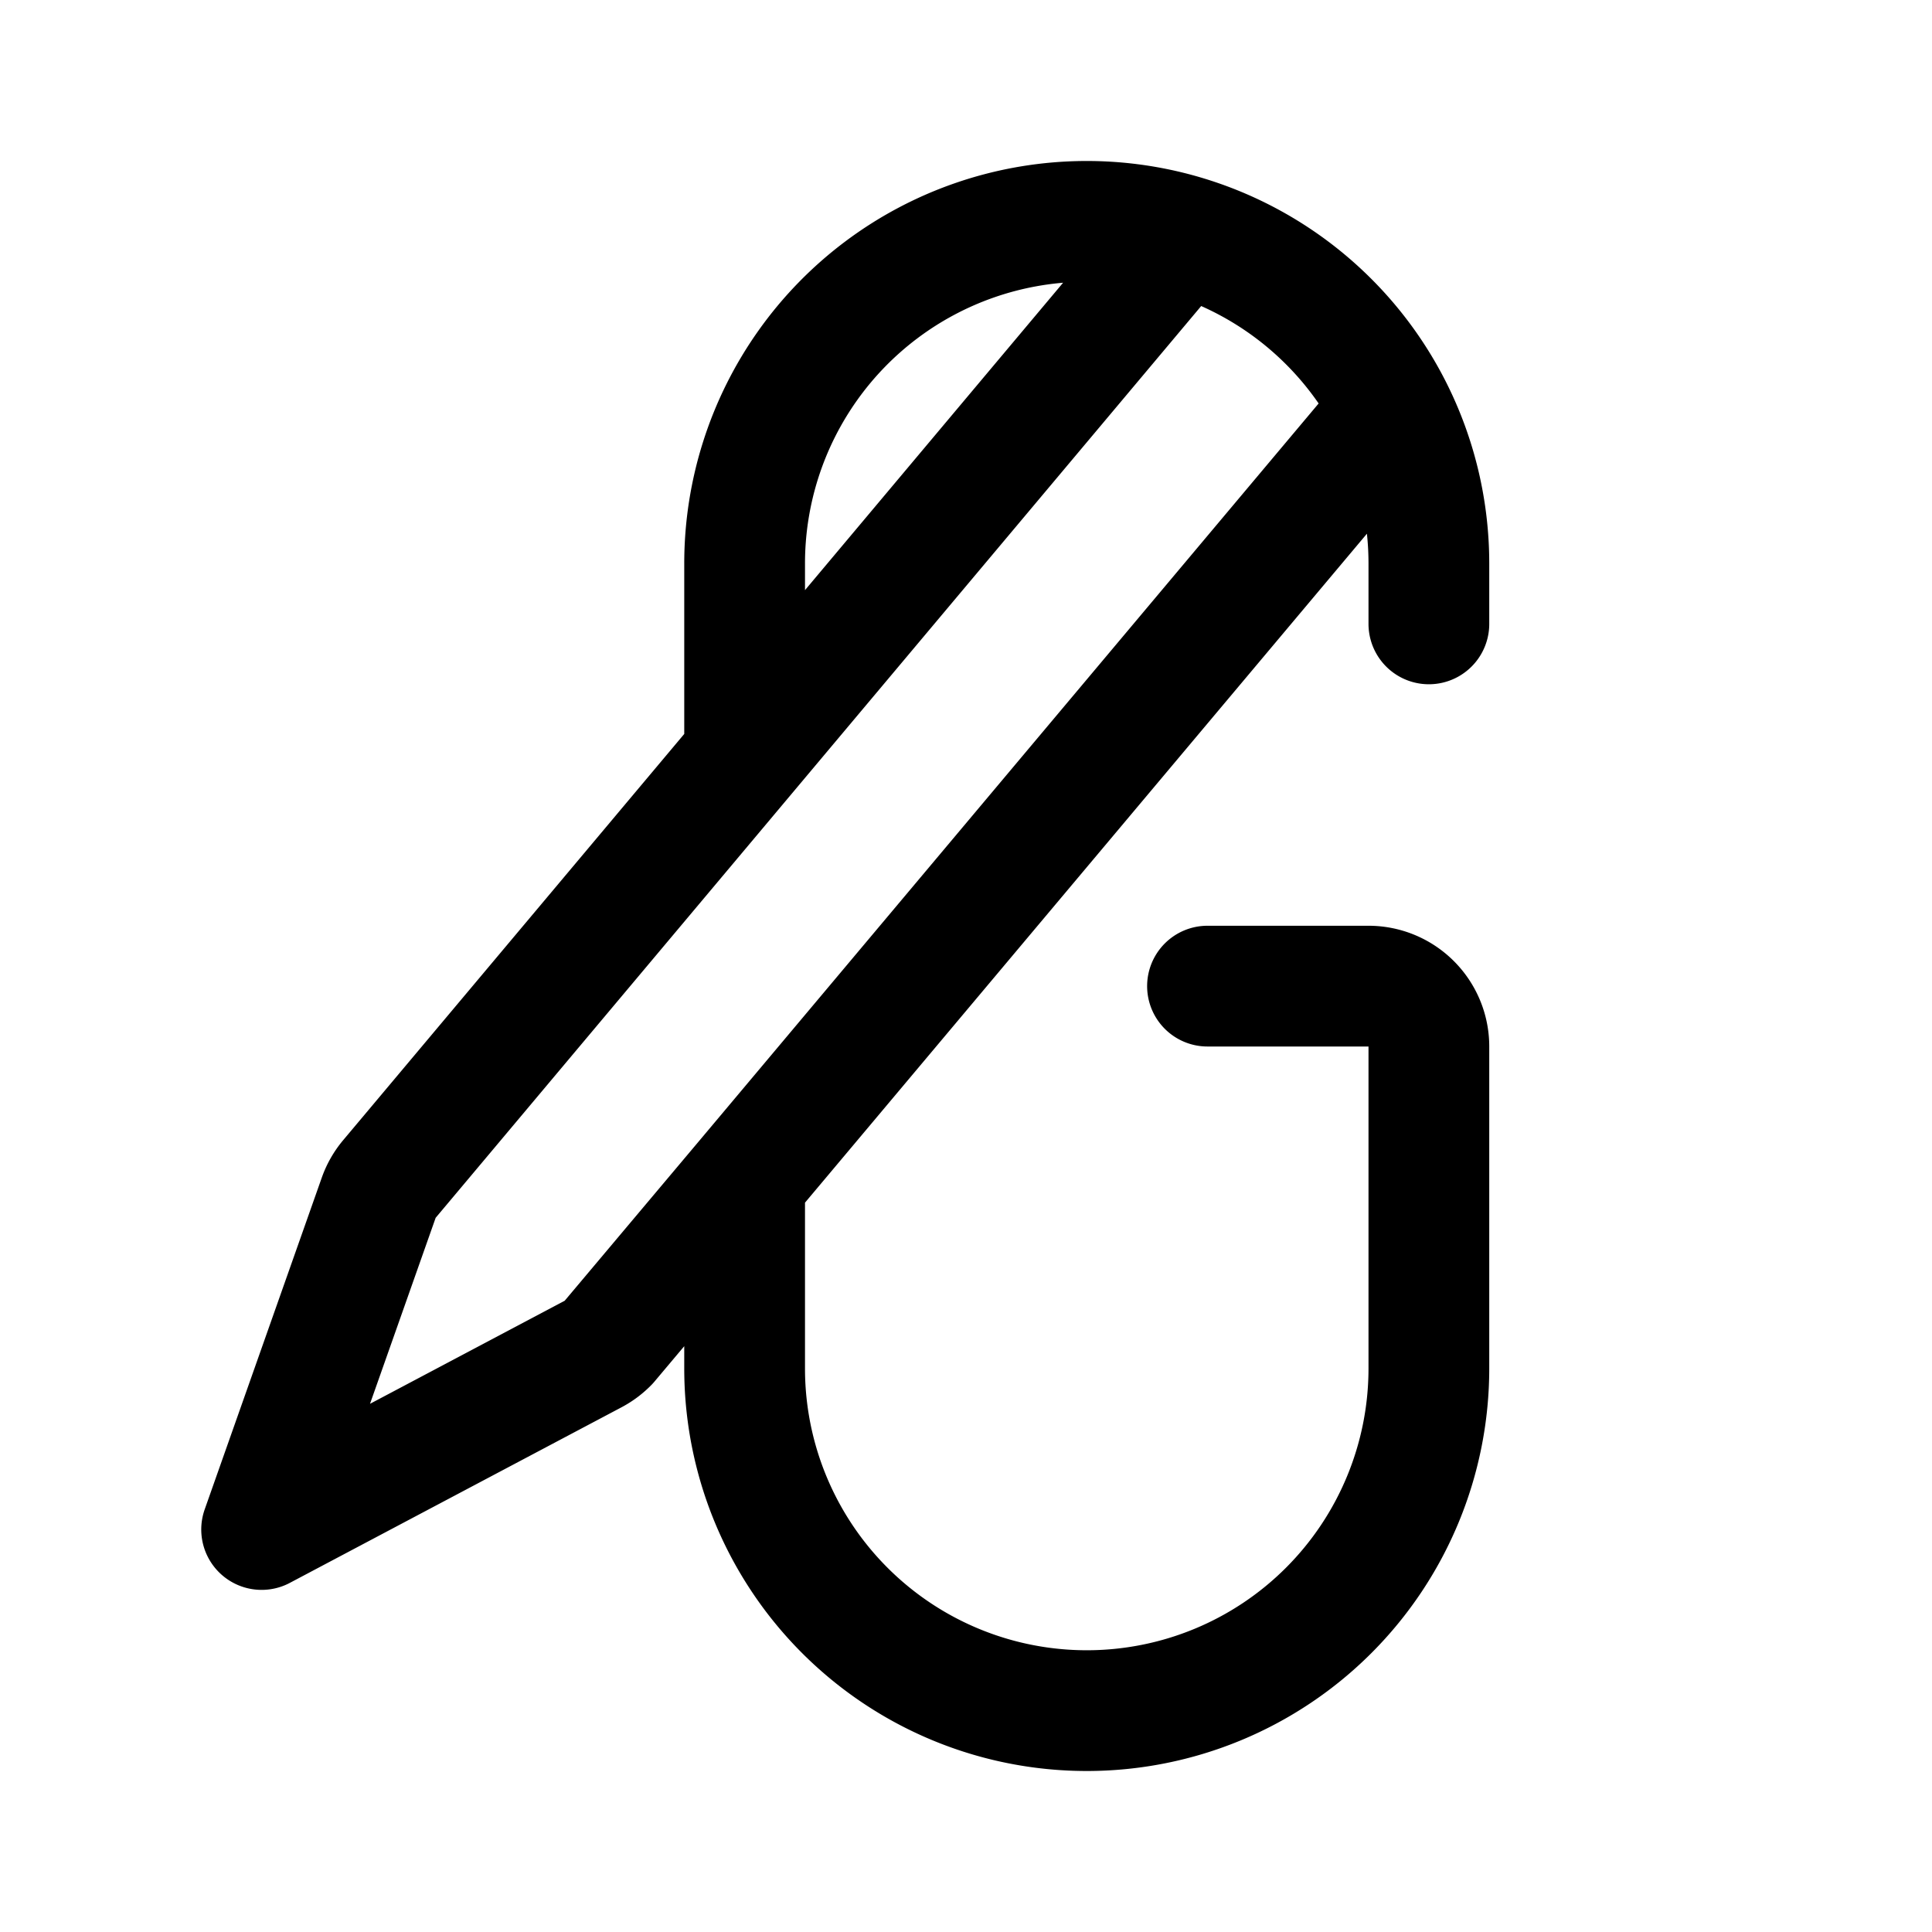 <svg width="192" height="192" viewBox="0 0 192 192" fill="none" xmlns="http://www.w3.org/2000/svg"><path d="M142 136v-32a6 6 0 0 0-6-6h-16m22-42v6m-68 74v-18.667M142 56a33.993 33.993 0 0 0-3.634-15.293M74 75.124l-32.805 39.071-2.495 2.971a5.993 5.993 0 0 0-1.063 1.861L26 152l32.966-17.452a6.01 6.01 0 0 0 1.478-1.104L74 117.333m0-42.21V56a33.999 33.999 0 0 1 43.473-32.654M74 75.124l43.473-51.778M74 117.333l64.366-76.626m-20.893-17.36a34 34 0 0 1 20.893 17.36M74 136a33.998 33.998 0 0 0 34 34 33.992 33.992 0 0 0 24.042-9.958A34.02 34.02 0 0 0 142 136" stroke="#000" stroke-width="12" stroke-linecap="round" stroke-linejoin="round"/></svg>